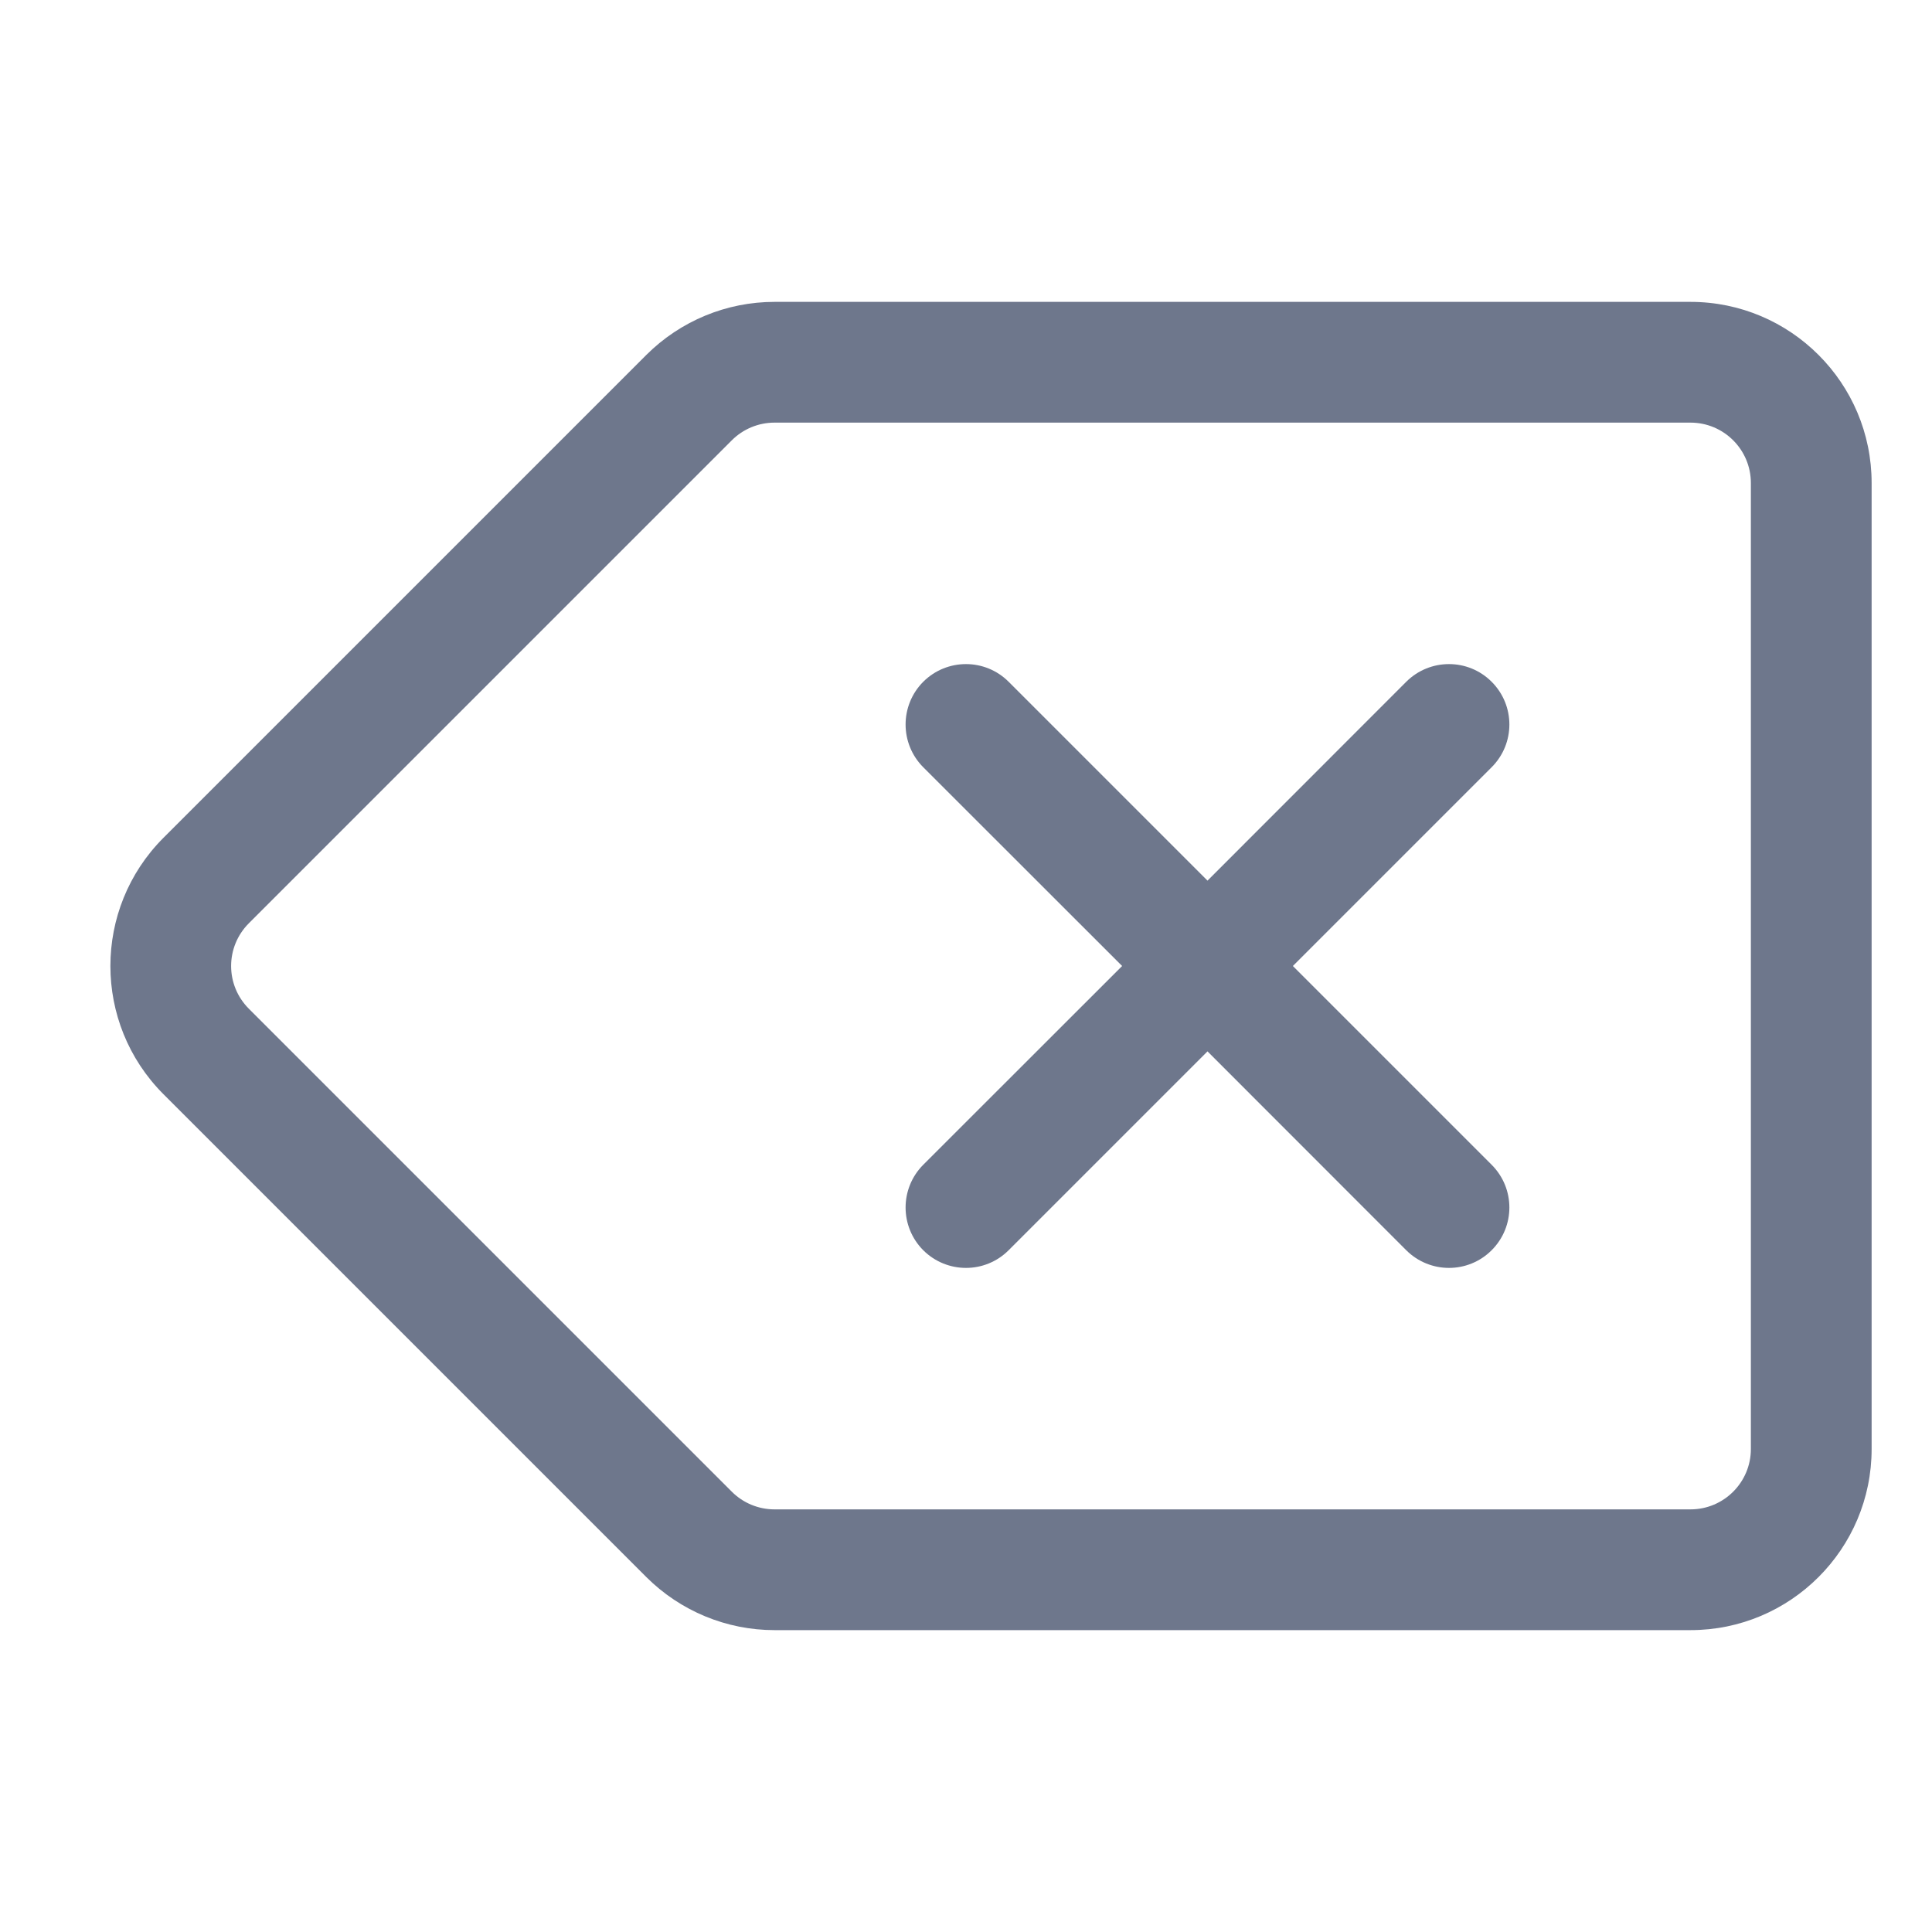 <svg width="16" height="16" viewBox="0 0 16 16" fill="none" xmlns="http://www.w3.org/2000/svg">
<path fill-rule="evenodd" clip-rule="evenodd" d="M5.353 2.939C5.635 2.658 6.016 2.5 6.414 2.5H14C14.828 2.5 15.5 3.172 15.5 4V12C15.5 12.828 14.828 13.5 14 13.5H6.414C6.016 13.5 5.635 13.342 5.353 13.061L1.353 9.061C0.768 8.475 0.768 7.525 1.353 6.939L5.353 2.939ZM6.414 3.5C6.281 3.5 6.154 3.553 6.061 3.646L2.061 7.646C1.865 7.842 1.865 8.158 2.061 8.354L6.061 12.354C6.154 12.447 6.281 12.5 6.414 12.5H14C14.276 12.5 14.5 12.276 14.5 12V4C14.5 3.724 14.276 3.5 14 3.5H6.414ZM12.353 5.646C12.549 5.842 12.549 6.158 12.353 6.354L10.707 8L12.353 9.646C12.549 9.842 12.549 10.158 12.353 10.354C12.158 10.549 11.842 10.549 11.646 10.354L10 8.707L8.353 10.354C8.158 10.549 7.842 10.549 7.646 10.354C7.451 10.158 7.451 9.842 7.646 9.646L9.293 8L7.646 6.354C7.451 6.158 7.451 5.842 7.646 5.646C7.842 5.451 8.158 5.451 8.353 5.646L10 7.293L11.646 5.646C11.842 5.451 12.158 5.451 12.353 5.646Z" fill="#6E778C"/>
</svg>
